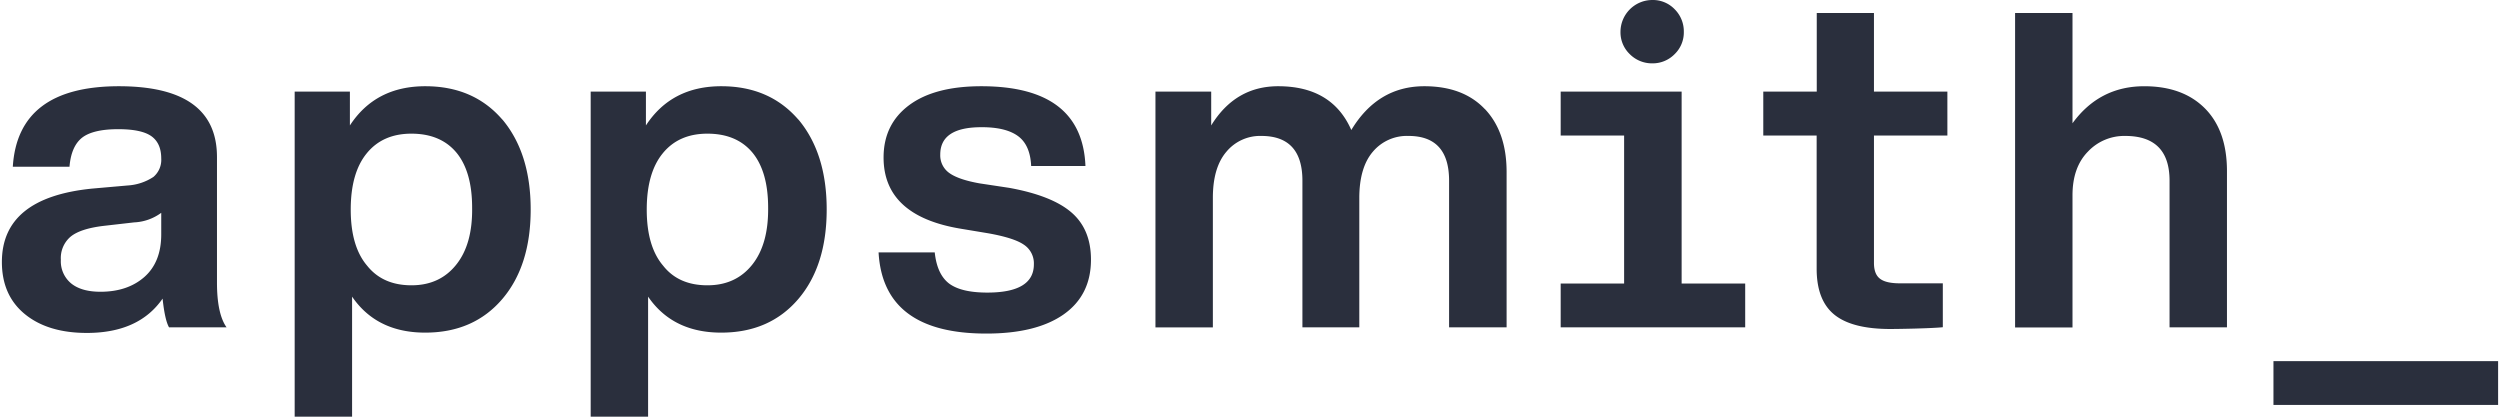 <svg fill="#2A2F3D" role="img" viewBox="0 0 144 24" xmlns="http://www.w3.org/2000/svg"><title>Appsmith</title><path d="M96.862 16.332v-11.054h-6.967v2.528h3.654v8.526h-3.654v2.522h10.628v-2.522z m34.089 6.991v-2.522H143.891v2.522z m-3.954-17.086q1.276 1.282 1.276 3.618v8.999h-3.307v-8.447q0-2.576-2.552-2.577a2.876 2.876 0 0 0-2.157 0.911q-0.881 0.905-0.881 2.51v7.609h-3.307v-18.111h3.307v6.351q1.552-2.133 4.134-2.133 2.217 0 3.487 1.27z m-14.828 1.569h-4.229v7.339q0 0.659 0.359 0.917 0.347 0.264 1.186 0.258h2.421v2.528c-0.719 0.072-2.588 0.102-3.026 0.102q-2.205 0-3.223-0.827-1.018-0.827-1.018-2.642V7.806h-3.074v-2.528h3.08v-4.529h3.295v4.529h4.229z m-26.641-1.527q1.246 1.318 1.252 3.606v8.969h-3.313v-8.447q0-2.576-2.337-2.577a2.558 2.558 0 0 0-2.055 0.911q-0.773 0.905-0.779 2.642v7.471h-3.277v-8.447q0-2.576-2.366-2.577a2.522 2.522 0 0 0-2.013 0.911q-0.779 0.911-0.779 2.648v7.471h-3.307v-13.582h3.211v1.947q1.39-2.259 3.859-2.258 3.103 0 4.211 2.522 1.522-2.522 4.206-2.522 2.241 0 3.487 1.318z m-34.928 8.261h3.241q0.132 1.258 0.827 1.792 0.701 0.521 2.199 0.521 2.684 0 2.684-1.63a1.288 1.288 0 0 0-0.581-1.132q-0.575-0.395-2.079-0.659l-1.552-0.258q-4.445-0.737-4.445-4.103 0-1.917 1.474-3.014 1.468-1.09 4.157-1.09 5.811 0 5.997 4.595h-3.127q-0.054-1.21-0.761-1.726-0.707-0.515-2.103-0.509-2.372 0-2.372 1.576a1.24 1.24 0 0 0 0.527 1.066q0.527 0.377 1.738 0.593l1.707 0.258q2.474 0.449 3.595 1.426 1.114 0.971 1.114 2.708 0 2.049-1.576 3.157-1.576 1.102-4.445 1.102-5.949 0.006-6.213-4.673z m-4.613-7.656q1.63 1.947 1.63 5.182t-1.63 5.152q-1.654 1.941-4.445 1.941-2.792 0-4.212-2.073v6.914h-3.307v-18.722h3.182v1.947q1.474-2.259 4.343-2.258 2.774 0 4.433 1.917z m-5.236 9.549q1.63 0 2.576-1.186 0.941-1.18 0.917-3.283 0-2.079-0.905-3.175-0.911-1.09-2.594-1.09-1.654 0-2.576 1.138-0.917 1.126-0.917 3.235 0 2.127 0.947 3.235 0.887 1.126 2.546 1.126z m-11.814-9.549q1.63 1.947 1.63 5.182t-1.63 5.152q-1.654 1.941-4.445 1.941-2.792 0-4.212-2.073v6.914h-3.307v-18.722h3.181v1.947q1.474-2.259 4.344-2.258 2.78 0 4.433 1.917z m-5.236 9.549q1.63 0 2.576-1.186 0.947-1.18 0.917-3.283 0-2.079-0.905-3.175-0.911-1.09-2.594-1.09-1.654 0-2.576 1.138-0.917 1.126-0.917 3.235 0 2.127 0.947 3.235 0.899 1.126 2.552 1.126z m-13.965 2.421q-0.24-0.419-0.371-1.654-1.366 1.977-4.362 1.977-2.241 0-3.564-1.078Q0.109 17.015 0.109 15.091q0-3.714 5.212-4.229l2.049-0.18a3.019 3.019 0 0 0 1.467-0.491 1.288 1.288 0 0 0 0.45-1.067q0-0.869-0.563-1.276-0.569-0.407-1.912-0.407-1.444 0-2.078 0.485c-0.419 0.33-0.665 0.881-0.731 1.678H0.738q0.288-4.631 6.104-4.637 5.655 0 5.656 4.08v7.231q0 1.797 0.551 2.576z m-1.42-2.9q0.971-0.857 0.971-2.456v-1.24a2.834 2.834 0 0 1-1.558 0.551l-1.785 0.204q-1.318 0.162-1.875 0.617a1.618 1.618 0 0 0-0.564 1.33 1.654 1.654 0 0 0 0.588 1.36q0.593 0.485 1.695 0.485 1.558 0 2.528-0.851Zm85.563-12.832a1.737 1.737 0 0 1-0.539-1.283 1.839 1.839 0 0 1 1.839-1.839 1.737 1.737 0 0 1 1.288 0.539 1.797 1.797 0 0 1 0.521 1.3 1.737 1.737 0 0 1-0.539 1.289 1.767 1.767 0 0 1-1.276 0.521 1.797 1.797 0 0 1-1.294-0.527z"/></svg>